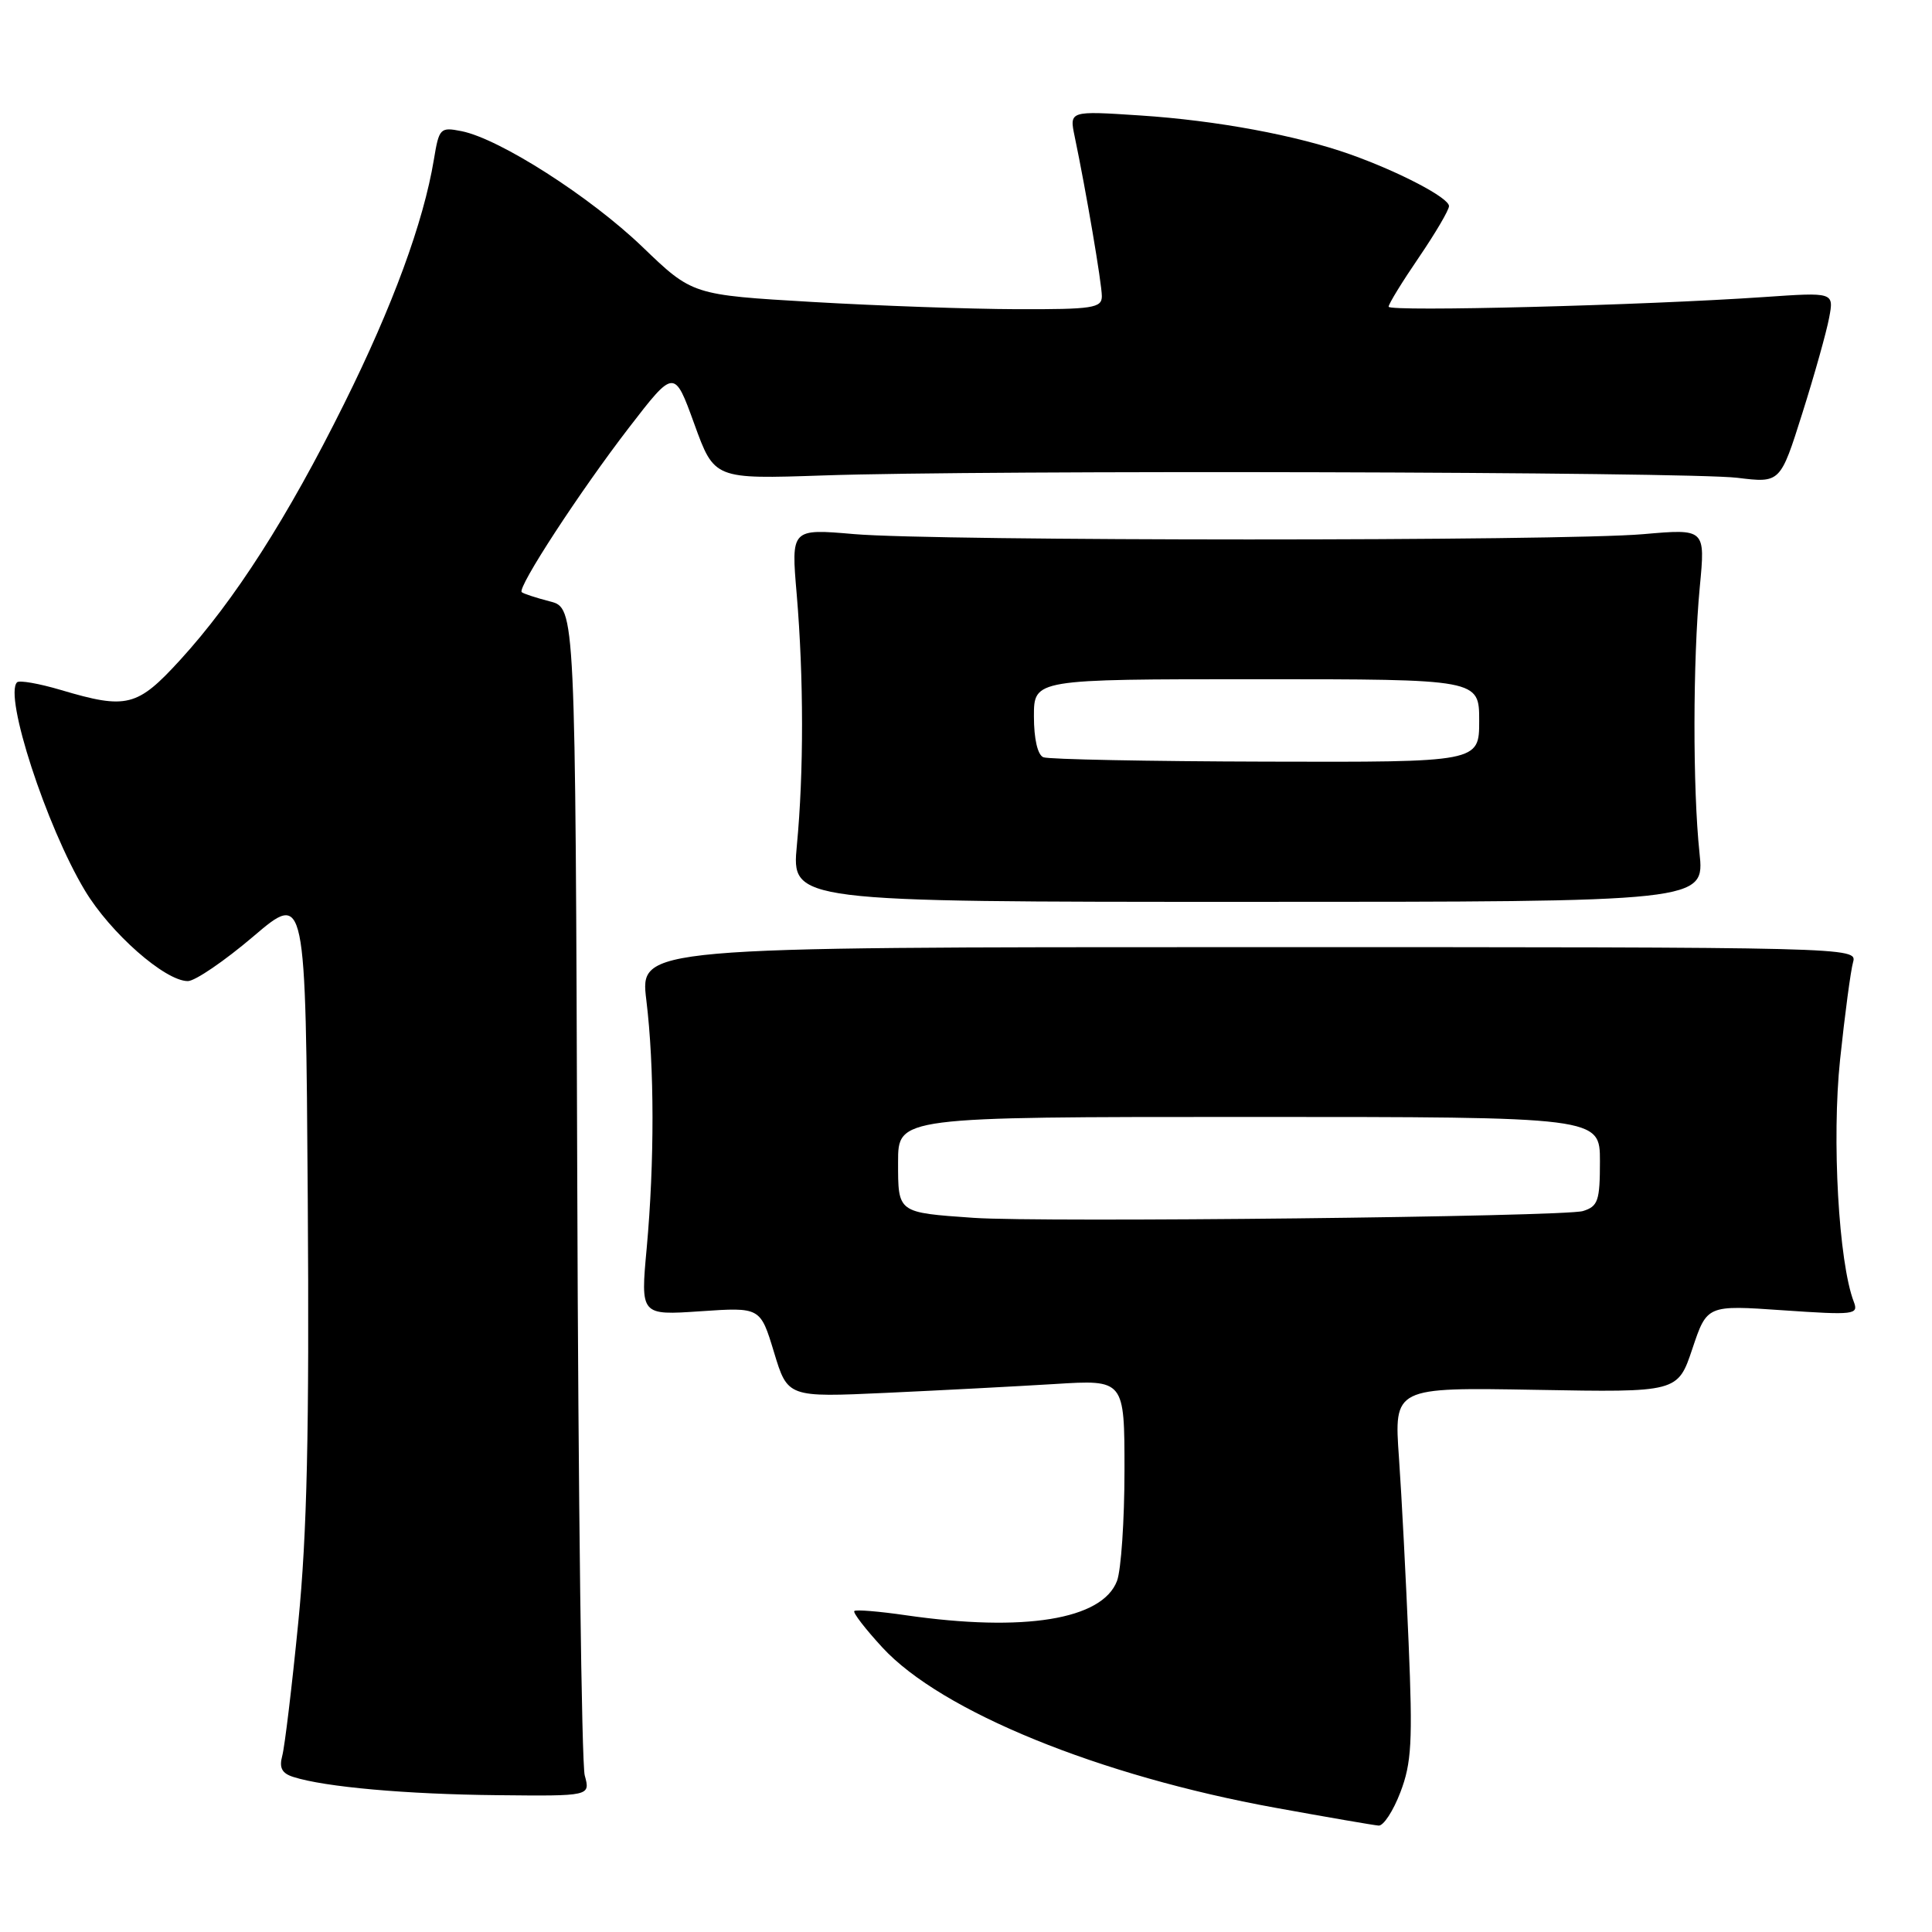 <?xml version="1.0" encoding="UTF-8" standalone="no"?>
<!DOCTYPE svg PUBLIC "-//W3C//DTD SVG 1.1//EN" "http://www.w3.org/Graphics/SVG/1.1/DTD/svg11.dtd" >
<svg xmlns="http://www.w3.org/2000/svg" xmlns:xlink="http://www.w3.org/1999/xlink" version="1.1" viewBox="0 0 256 256">
 <g >
 <path fill="currentColor"
d=" M 185.56 237.48 C 187.04 233.61 187.20 230.78 186.65 217.73 C 186.30 209.35 185.73 198.30 185.37 193.16 C 184.71 183.83 184.71 183.83 203.51 184.16 C 222.31 184.50 222.31 184.50 224.25 178.71 C 226.19 172.92 226.19 172.92 236.26 173.62 C 245.72 174.27 246.29 174.20 245.64 172.50 C 243.63 167.27 242.71 150.96 243.82 140.41 C 244.45 134.41 245.23 128.60 245.54 127.50 C 246.10 125.51 245.62 125.50 165.45 125.50 C 84.79 125.50 84.79 125.50 85.64 132.50 C 86.72 141.35 86.73 153.96 85.69 165.40 C 84.87 174.29 84.87 174.29 92.81 173.75 C 100.75 173.21 100.75 173.21 102.56 179.18 C 104.37 185.16 104.37 185.16 117.43 184.56 C 124.62 184.23 134.66 183.70 139.75 183.39 C 149.00 182.81 149.00 182.81 149.00 194.84 C 149.00 201.46 148.55 208.05 148.01 209.48 C 146.06 214.61 135.70 216.29 120.04 214.03 C 116.48 213.51 113.40 213.26 113.20 213.47 C 112.99 213.68 114.67 215.86 116.93 218.31 C 124.73 226.77 145.67 235.31 169.00 239.54 C 175.88 240.79 182.03 241.85 182.67 241.90 C 183.31 241.96 184.61 239.97 185.56 237.48 Z  M 77.48 235.25 C 77.07 233.74 76.62 198.31 76.49 156.53 C 76.24 80.56 76.24 80.56 72.87 79.69 C 71.02 79.21 69.33 78.66 69.13 78.46 C 68.52 77.86 76.87 65.07 83.33 56.68 C 89.35 48.87 89.35 48.87 92.00 56.18 C 94.65 63.49 94.65 63.49 109.07 63.00 C 130.36 62.26 223.58 62.51 230.20 63.31 C 235.90 64.01 235.90 64.01 238.82 54.75 C 240.43 49.66 242.02 43.98 242.37 42.11 C 243.01 38.72 243.01 38.72 233.75 39.36 C 217.76 40.46 184.00 41.33 184.00 40.64 C 184.00 40.27 185.80 37.34 188.00 34.12 C 190.20 30.89 192.00 27.83 192.00 27.31 C 192.00 26.21 185.42 22.77 178.93 20.46 C 171.81 17.93 161.20 15.96 151.09 15.30 C 141.69 14.68 141.69 14.68 142.40 18.09 C 143.90 25.25 146.00 37.57 146.00 39.25 C 146.00 40.81 144.81 41.00 134.75 40.97 C 128.56 40.95 116.35 40.52 107.62 40.01 C 91.74 39.08 91.74 39.08 85.12 32.71 C 78.21 26.07 66.21 18.39 61.16 17.38 C 58.33 16.82 58.18 16.97 57.49 21.15 C 56.12 29.43 52.04 40.55 45.60 53.50 C 38.12 68.57 31.07 79.57 23.88 87.44 C 18.19 93.67 16.80 94.02 8.08 91.43 C 5.18 90.57 2.56 90.11 2.26 90.41 C 0.50 92.17 6.14 109.49 11.24 117.98 C 14.62 123.62 21.87 130.00 24.89 130.00 C 25.84 130.00 29.74 127.34 33.56 124.09 C 40.50 118.18 40.50 118.18 40.78 158.84 C 40.99 189.77 40.69 203.21 39.52 215.00 C 38.68 223.53 37.72 231.47 37.40 232.65 C 36.97 234.25 37.35 234.98 38.88 235.46 C 43.05 236.79 53.83 237.75 65.87 237.87 C 78.23 238.00 78.23 238.00 77.48 235.25 Z  M 225.19 113.00 C 224.29 104.50 224.31 87.49 225.23 77.78 C 225.97 70.06 225.97 70.06 217.73 70.78 C 206.98 71.72 123.95 71.71 113.16 70.77 C 104.82 70.05 104.82 70.05 105.57 78.77 C 106.50 89.80 106.51 102.36 105.59 112.00 C 104.88 119.50 104.88 119.50 165.38 119.50 C 225.88 119.50 225.88 119.50 225.19 113.00 Z  M 129.00 161.37 C 118.88 160.66 119.00 160.75 119.00 153.98 C 119.00 148.00 119.00 148.00 165.50 148.00 C 212.00 148.00 212.00 148.00 212.00 153.88 C 212.00 159.11 211.75 159.85 209.75 160.47 C 207.31 161.23 138.01 162.00 129.00 161.37 Z  M 138.25 100.34 C 137.49 100.03 137.00 97.91 137.00 94.92 C 137.00 90.00 137.00 90.00 166.50 90.00 C 196.00 90.00 196.00 90.00 196.00 95.50 C 196.00 101.00 196.00 101.00 167.75 100.92 C 152.21 100.88 138.94 100.62 138.25 100.34 Z "/>
</g>
</svg>